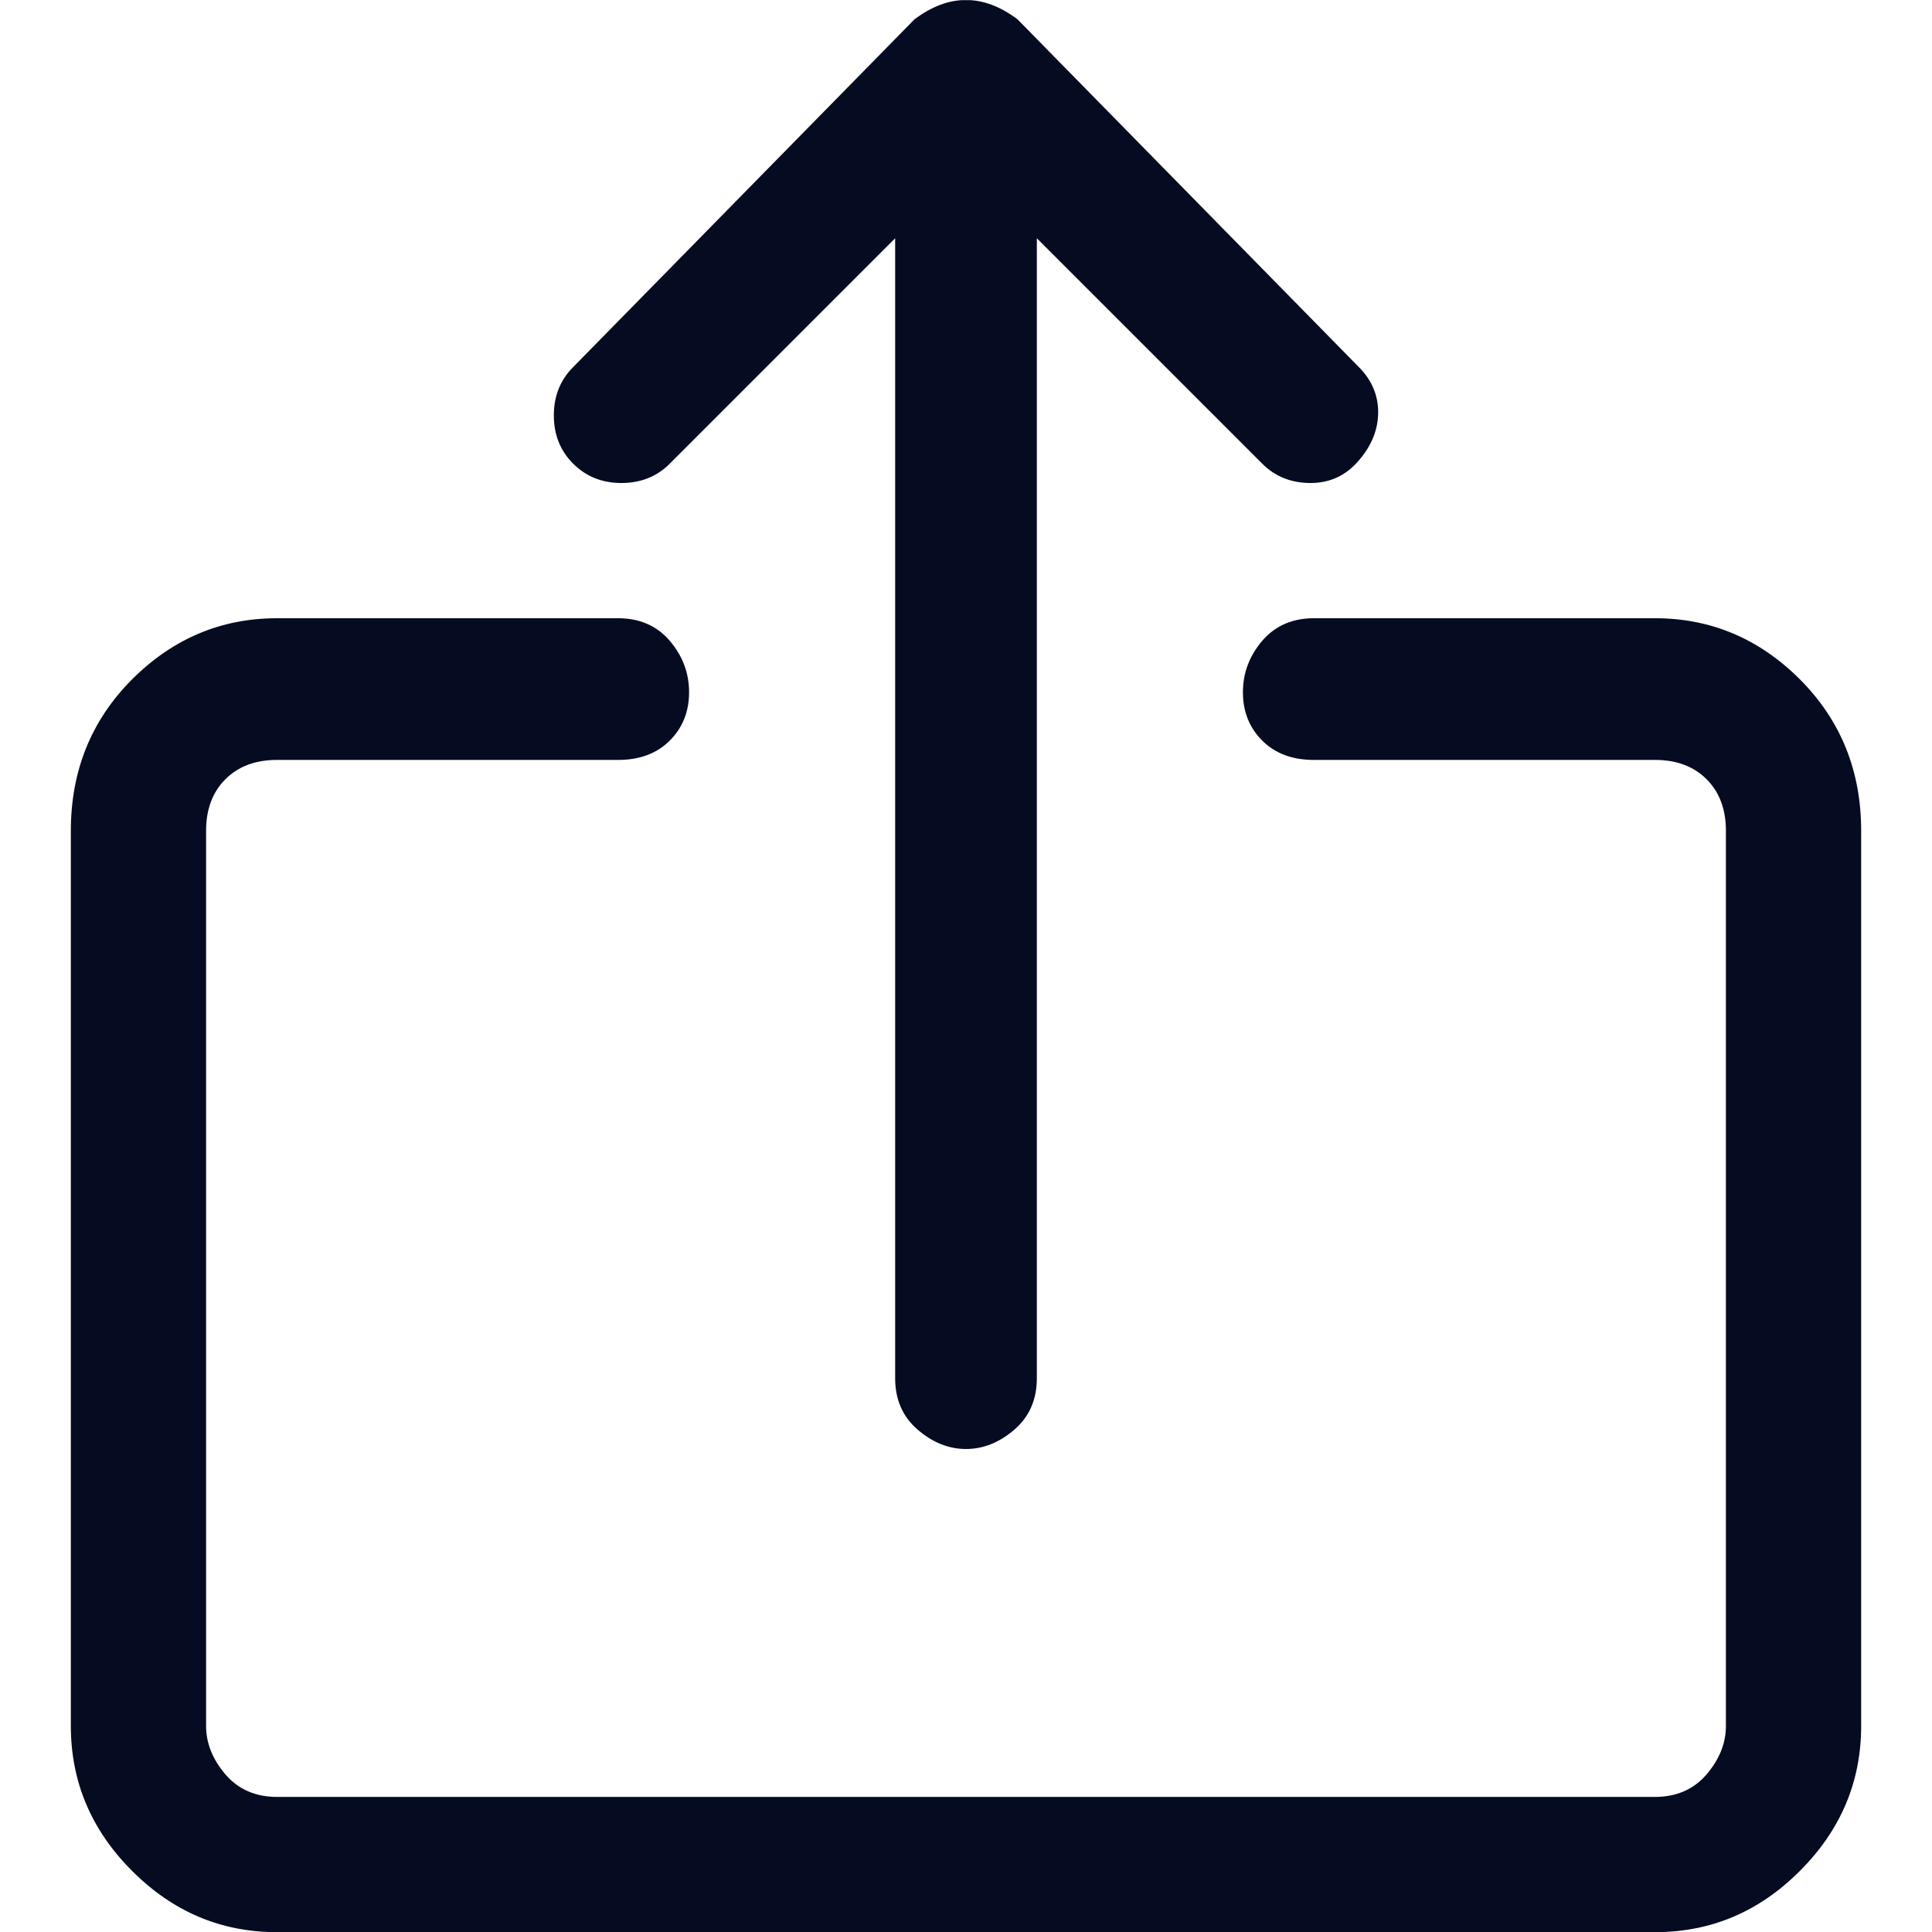 <svg width="12" height="12" viewBox="0 0 12 12" fill="none" xmlns="http://www.w3.org/2000/svg">
<g clip-path="url(#clip0_63_1246)">
<path d="M10.28 3.84H8.16C8.027 3.84 7.92 3.887 7.84 3.98C7.76 4.074 7.72 4.18 7.72 4.3C7.72 4.42 7.76 4.52 7.84 4.6C7.92 4.68 8.027 4.72 8.16 4.72H10.28C10.413 4.72 10.52 4.76 10.6 4.84C10.68 4.92 10.72 5.027 10.72 5.16V10.72C10.72 10.827 10.68 10.927 10.6 11.021C10.52 11.114 10.413 11.161 10.28 11.161H1.72C1.587 11.161 1.48 11.114 1.4 11.021C1.32 10.927 1.28 10.827 1.28 10.72V5.16C1.28 5.027 1.32 4.92 1.4 4.84C1.48 4.76 1.587 4.72 1.72 4.72H3.84C3.973 4.72 4.08 4.68 4.16 4.6C4.24 4.52 4.28 4.42 4.28 4.3C4.28 4.18 4.24 4.074 4.16 3.98C4.08 3.887 3.973 3.84 3.84 3.84H1.72C1.373 3.84 1.073 3.967 0.82 4.22C0.567 4.474 0.44 4.787 0.44 5.16V10.72C0.44 11.067 0.567 11.367 0.82 11.62C1.073 11.874 1.373 12.001 1.72 12.001H10.28C10.627 12.001 10.927 11.874 11.18 11.62C11.433 11.367 11.56 11.067 11.56 10.72V5.16C11.56 4.787 11.433 4.474 11.18 4.22C10.927 3.967 10.627 3.84 10.28 3.84ZM8.44 2.28L6.32 0.12C6.213 0.04 6.107 0 6 0C5.893 0 5.787 0.04 5.68 0.12L3.56 2.28C3.48 2.36 3.44 2.46 3.44 2.58C3.44 2.7 3.48 2.8 3.56 2.88C3.64 2.96 3.74 3 3.86 3C3.98 3 4.08 2.96 4.16 2.88L5.56 1.48V8.56C5.56 8.694 5.607 8.8 5.7 8.88C5.793 8.96 5.893 9 6 9C6.107 9 6.207 8.96 6.3 8.88C6.393 8.8 6.44 8.694 6.44 8.56V1.48L7.84 2.88C7.92 2.96 8.02 3 8.14 3C8.26 3 8.36 2.954 8.44 2.86C8.52 2.767 8.56 2.667 8.56 2.56C8.56 2.454 8.52 2.36 8.44 2.28Z" fill="#050B20"/>
</g>
<defs>
<clipPath id="clip0_63_1246">
<rect width="12" height="12" fill="white" transform="matrix(1 0 0 -1 0 12.001)"/>
</clipPath>
</defs>
</svg>
